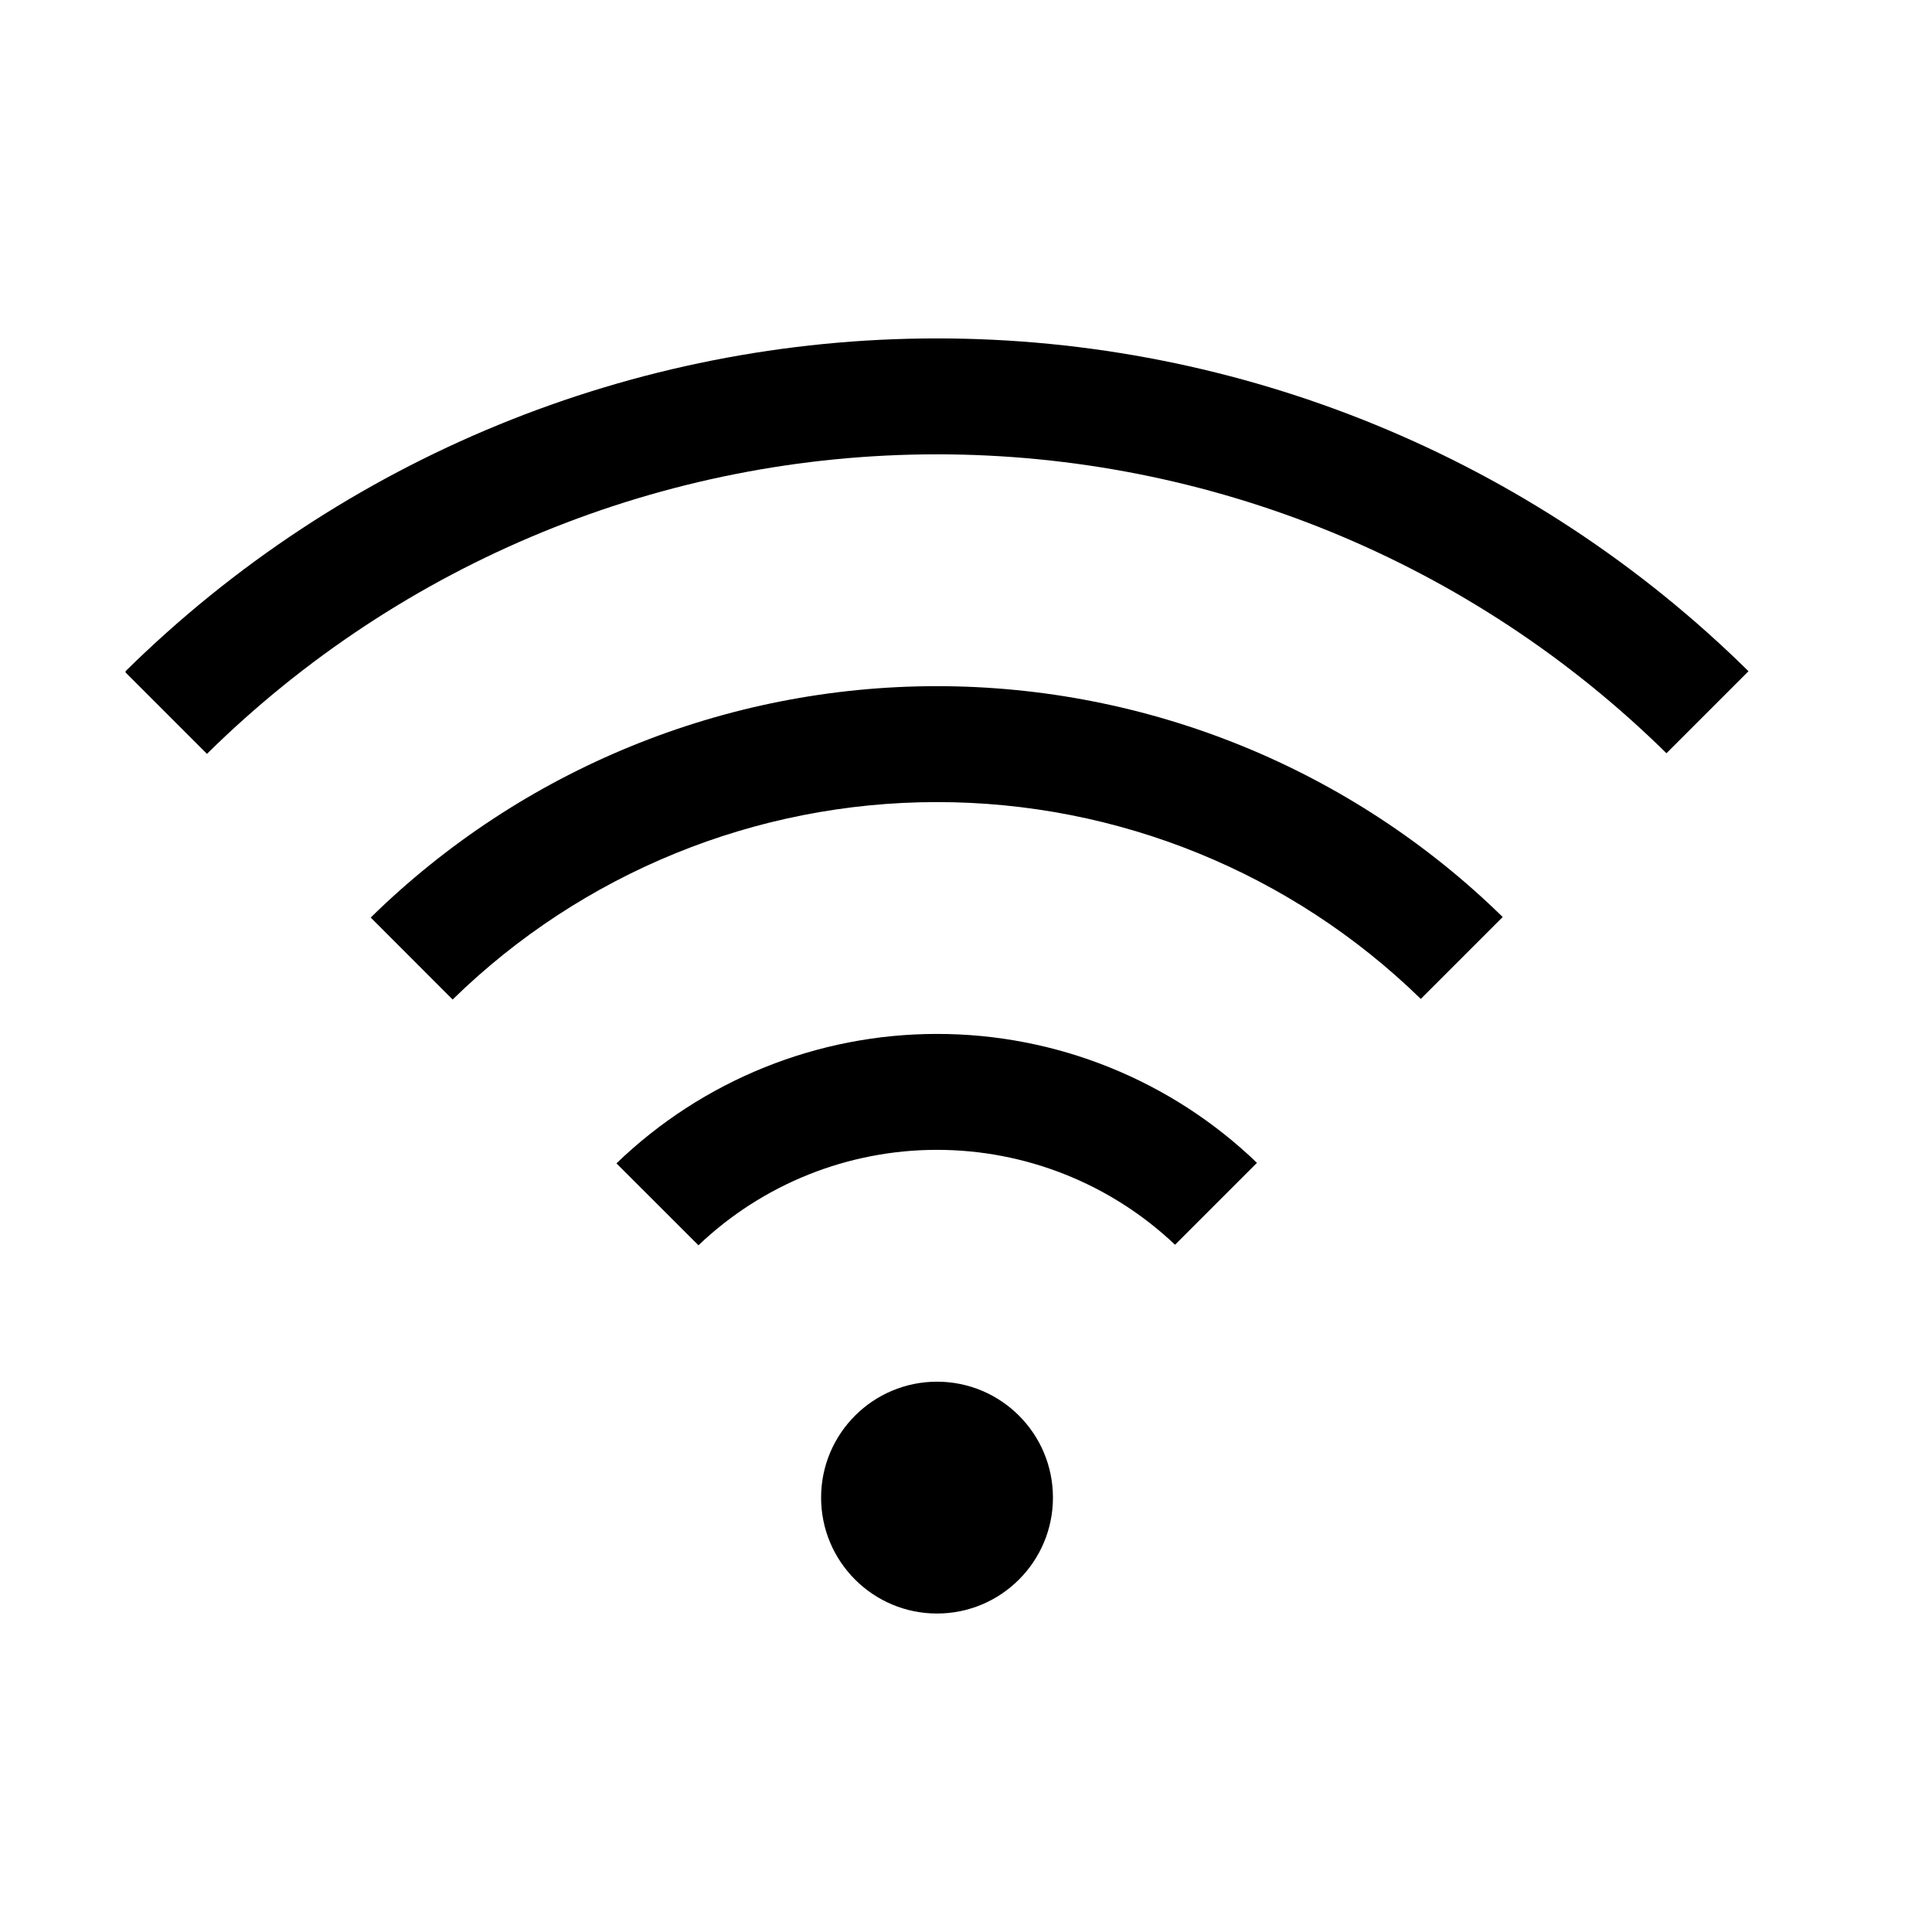 <svg width="25" height="25" viewBox="0 0 25 25" fill="none" xmlns="http://www.w3.org/2000/svg">
<g clip-path="url(#clip0_7766_47271)">
<path d="M12.125 20.879C12.953 20.879 13.625 20.207 13.625 19.379C13.625 18.55 12.953 17.879 12.125 17.879C11.297 17.879 10.625 18.55 10.625 19.379C10.625 20.207 11.297 20.879 12.125 20.879Z" fill="currentColor"/>
<path d="M7.977 15.054L9.038 16.114C9.869 15.322 10.972 14.88 12.12 14.879C13.268 14.878 14.372 15.317 15.205 16.107L16.265 15.047C15.151 13.975 13.665 13.377 12.12 13.379C10.574 13.38 9.089 13.981 7.977 15.054Z" fill="currentColor"/>
<path d="M4.797 11.873L5.857 12.934C7.531 11.297 9.778 10.38 12.119 10.379C14.46 10.377 16.709 11.291 18.385 12.926L19.445 11.866C17.488 9.95 14.858 8.878 12.119 8.879C9.38 8.88 6.752 9.955 4.797 11.873Z" fill="currentColor"/>
<path d="M22.625 8.685C19.827 5.926 16.055 4.379 12.125 4.379C8.195 4.379 4.423 5.926 1.625 8.685V8.702L2.678 9.755C5.194 7.273 8.585 5.88 12.12 5.879C15.654 5.878 19.046 7.267 21.564 9.747L22.625 8.686V8.685Z" fill="currentColor"/>
</g>
<defs>
<clipPath id="clip0_7766_47271">
<rect width="24" height="24" fill="white" transform="translate(0.125 0.629)"/>
</clipPath>
</defs>
</svg>
